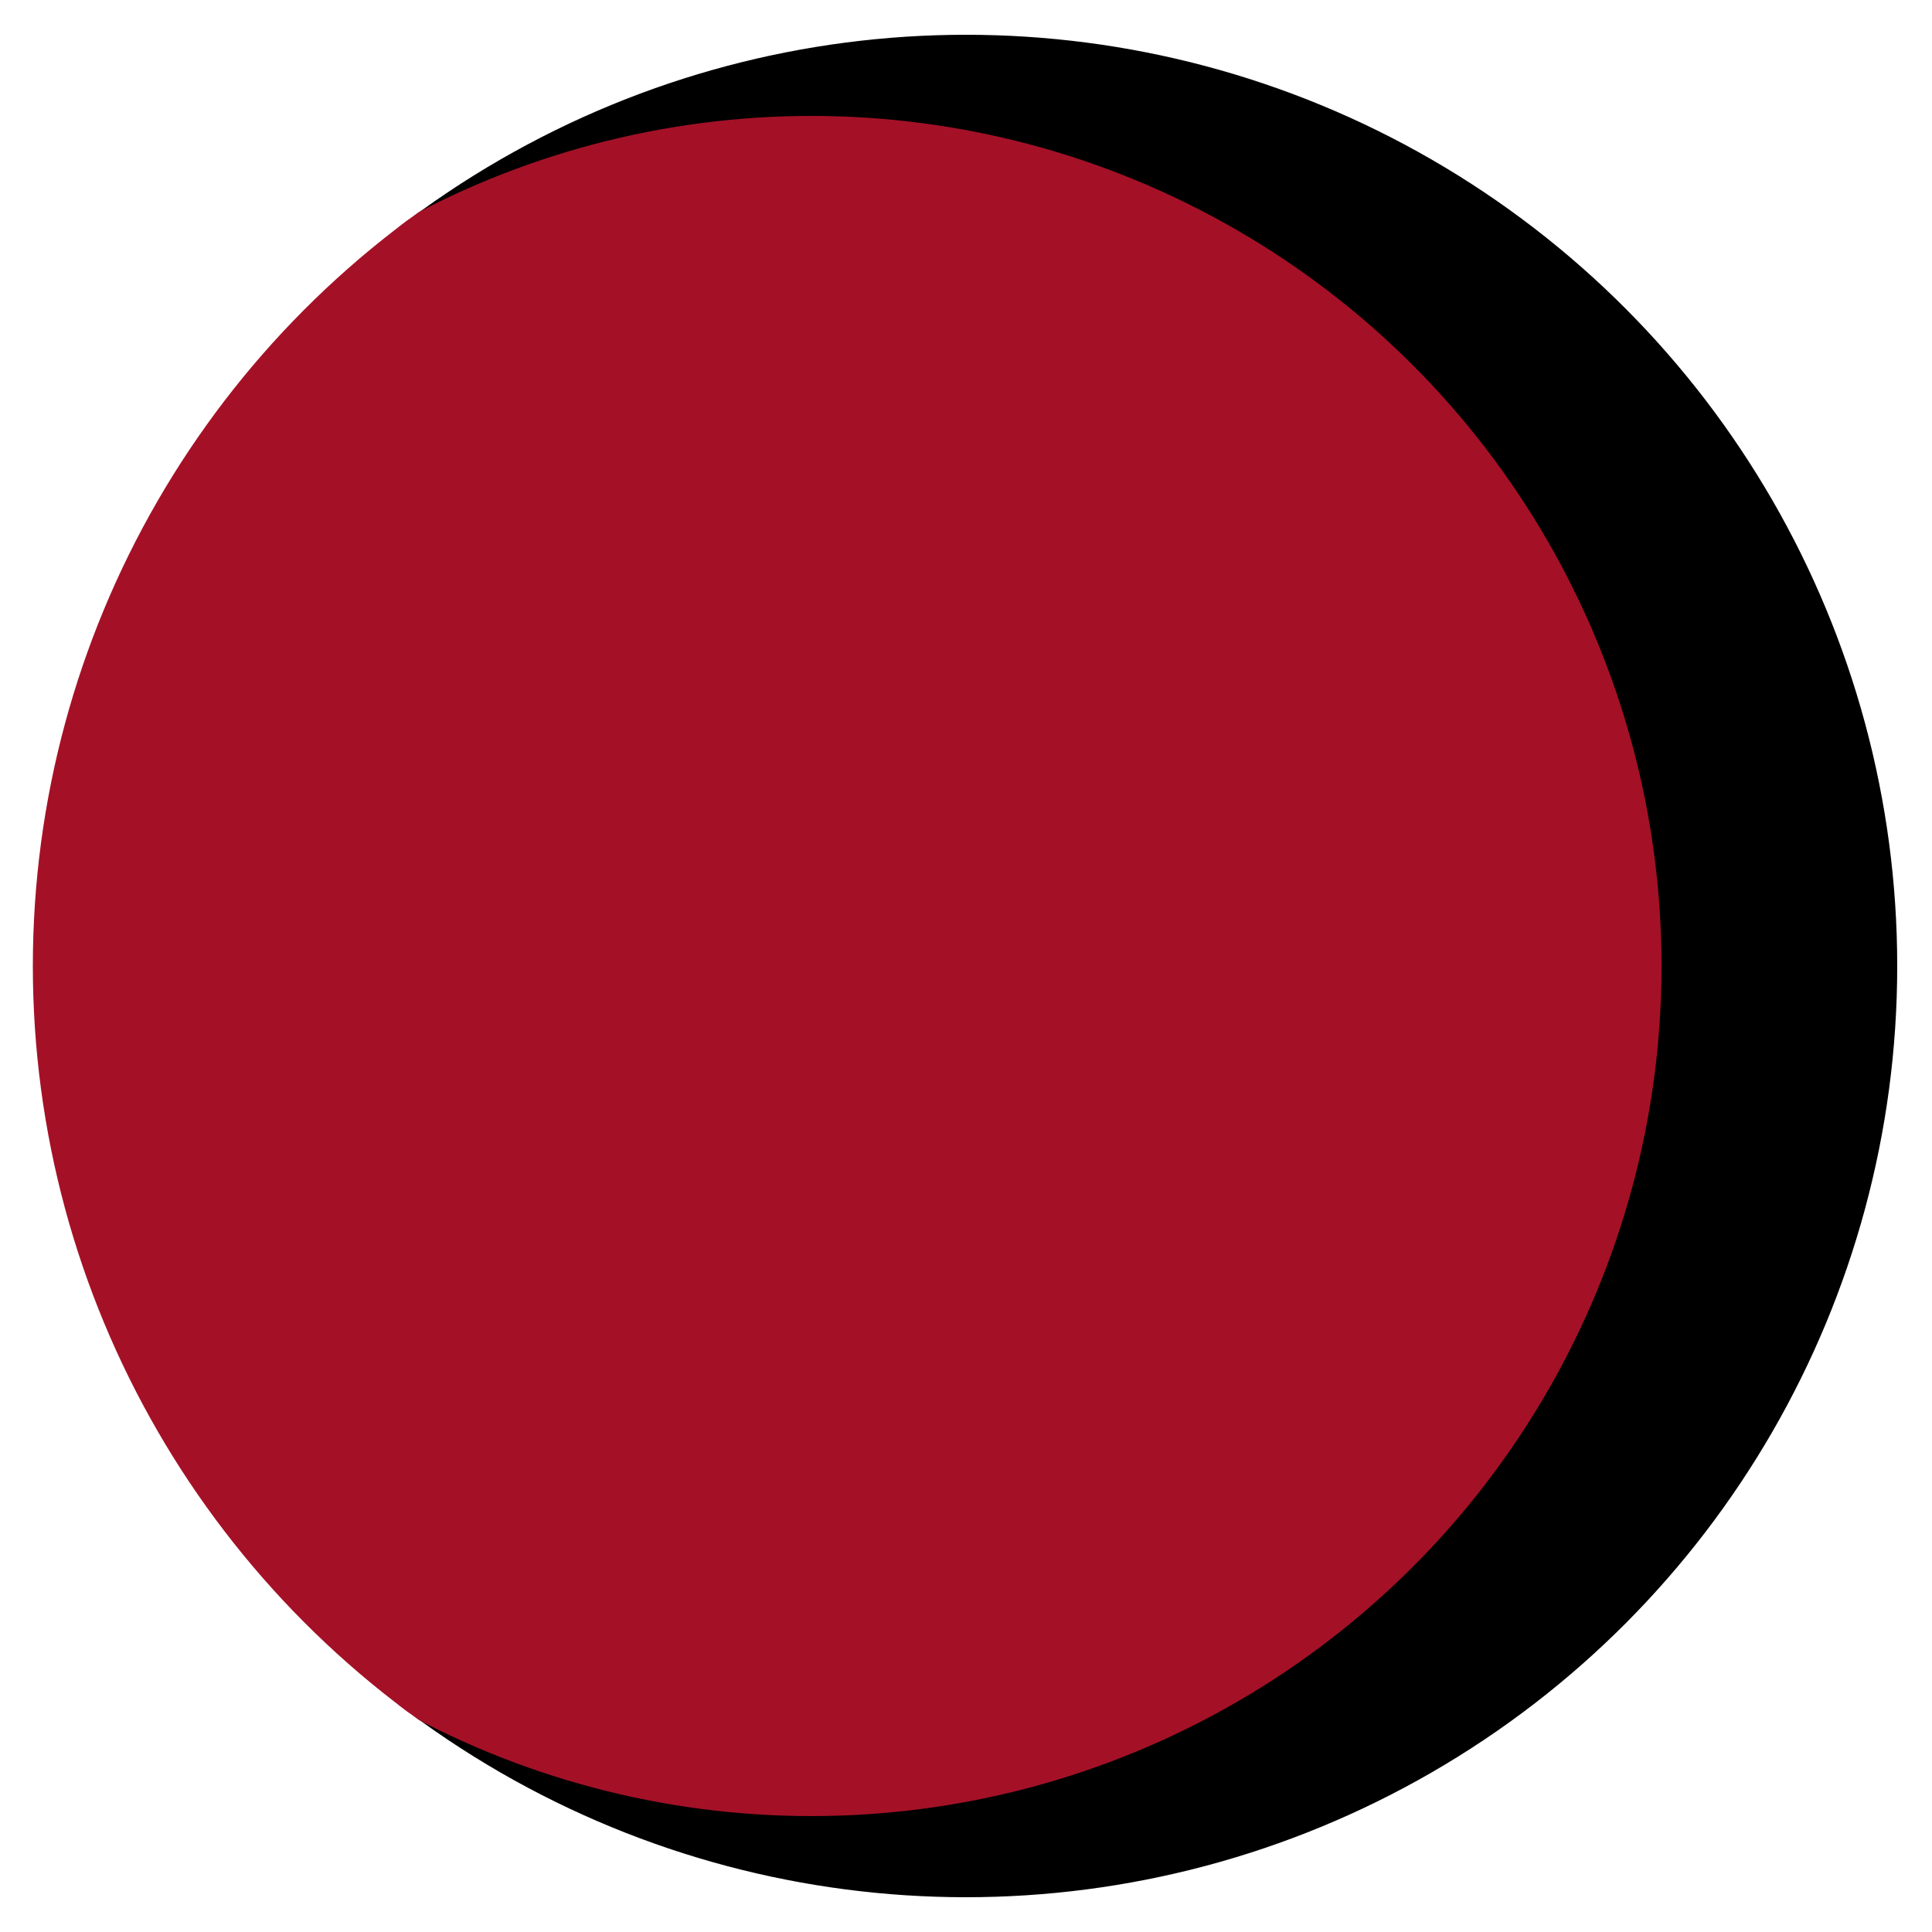 <?xml version="1.0" encoding="utf-8"?>
<!-- Generator: Adobe Illustrator 23.0.1, SVG Export Plug-In . SVG Version: 6.00 Build 0)  -->
<svg version="1.1" xmlns="http://www.w3.org/2000/svg" xmlns:xlink="http://www.w3.org/1999/xlink" x="0px" y="0px"
	 viewBox="0 0 500 500" style="enable-background:new 0 0 500 500;" xml:space="preserve">
<style type="text/css">
	.st0{display:none;}
	.st1{display:inline;}
	.st2{clip-path:url(#SVGID_2_);}
	.st3{fill:#A41127;}
	.st4{stroke:#000000;stroke-miterlimit:10;}
	.st5{clip-path:url(#SVGID_4_);fill:#A41127;stroke:#A41127;stroke-miterlimit:10;}
</style>
<g id="Layer_1" class="st0">
	<g class="st1">
		<path d="M250,492c-64.64,0-125.41-25.17-171.12-70.88C33.17,375.41,8,314.64,8,250S33.17,124.59,78.88,78.88
			C124.59,33.17,185.36,8,250,8s125.41,25.17,171.12,70.88C466.83,124.59,492,185.36,492,250s-25.17,125.41-70.88,171.12
			C375.41,466.83,314.64,492,250,492z"/>
		<path d="M250,8.5c32.6,0,64.23,6.39,94,18.98c28.76,12.16,54.58,29.58,76.76,51.76c22.18,22.18,39.59,48.01,51.76,76.76
			c12.59,29.77,18.98,61.4,18.98,94s-6.39,64.23-18.98,94c-12.16,28.76-29.58,54.58-51.76,76.76
			c-22.18,22.18-48.01,39.59-76.76,51.76c-29.77,12.59-61.4,18.98-94,18.98s-64.23-6.39-94-18.98
			c-28.76-12.16-54.58-29.58-76.76-51.76C57.05,398.59,39.64,372.76,27.48,344C14.89,314.23,8.5,282.6,8.5,250s6.39-64.23,18.98-94
			c12.16-28.76,29.58-54.58,51.76-76.76c22.18-22.18,48.01-39.59,76.76-51.76C185.77,14.89,217.4,8.5,250,8.5 M250,7.5
			C116.07,7.5,7.5,116.07,7.5,250S116.07,492.5,250,492.5S492.5,383.93,492.5,250S383.93,7.5,250,7.5L250,7.5z"/>
	</g>
	<g class="st1">
		<defs>
			<circle id="SVGID_1_" cx="249.5" cy="250.5" r="242.5"/>
		</defs>
		<clipPath id="SVGID_2_">
			<use xlink:href="#SVGID_1_"  style="overflow:visible;"/>
		</clipPath>
		<g class="st2">
			<path class="st3" d="M202.5,484.5c-62.5,0-121.27-24.34-165.46-68.54C-7.16,371.77-31.5,313-31.5,250.5
				c0-62.5,24.34-121.27,68.54-165.46S140,16.5,202.5,16.5c62.5,0,121.27,24.34,165.46,68.54c44.2,44.2,68.54,102.96,68.54,165.46
				c0,62.5-24.34,121.27-68.54,165.46C323.77,460.16,265,484.5,202.5,484.5z"/>
			<path class="st3" d="M202.5,17c31.52,0,62.1,6.17,90.89,18.35c27.8,11.76,52.78,28.6,74.22,50.04s38.28,46.42,50.04,74.22
				C429.83,188.4,436,218.98,436,250.5s-6.17,62.1-18.35,90.89c-11.76,27.8-28.6,52.78-50.04,74.22s-46.42,38.28-74.22,50.04
				C264.6,477.83,234.02,484,202.5,484s-62.1-6.17-90.89-18.35c-27.8-11.76-52.78-28.6-74.22-50.04s-38.28-46.42-50.04-74.22
				C-24.83,312.6-31,282.02-31,250.5s6.17-62.1,18.35-90.89c11.76-27.8,28.6-52.78,50.04-74.22s46.42-38.28,74.22-50.04
				C140.4,23.17,170.98,17,202.5,17 M202.5,16C72.99,16-32,120.99-32,250.5S72.99,485,202.5,485S437,380.01,437,250.5
				S332.01,16,202.5,16L202.5,16z"/>
		</g>
	</g>
</g>
<g id="Layer_2">
	<circle class="st4" cx="250" cy="250" r="240.5"/>
	<g>
		<defs>
			<circle id="SVGID_3_" cx="249" cy="250" r="240.5"/>
		</defs>
		<clipPath id="SVGID_4_">
			<use xlink:href="#SVGID_3_"  style="overflow:visible;"/>
		</clipPath>
		<circle class="st5" cx="210" cy="250" r="219.5"/>
	</g>
</g>
</svg>
